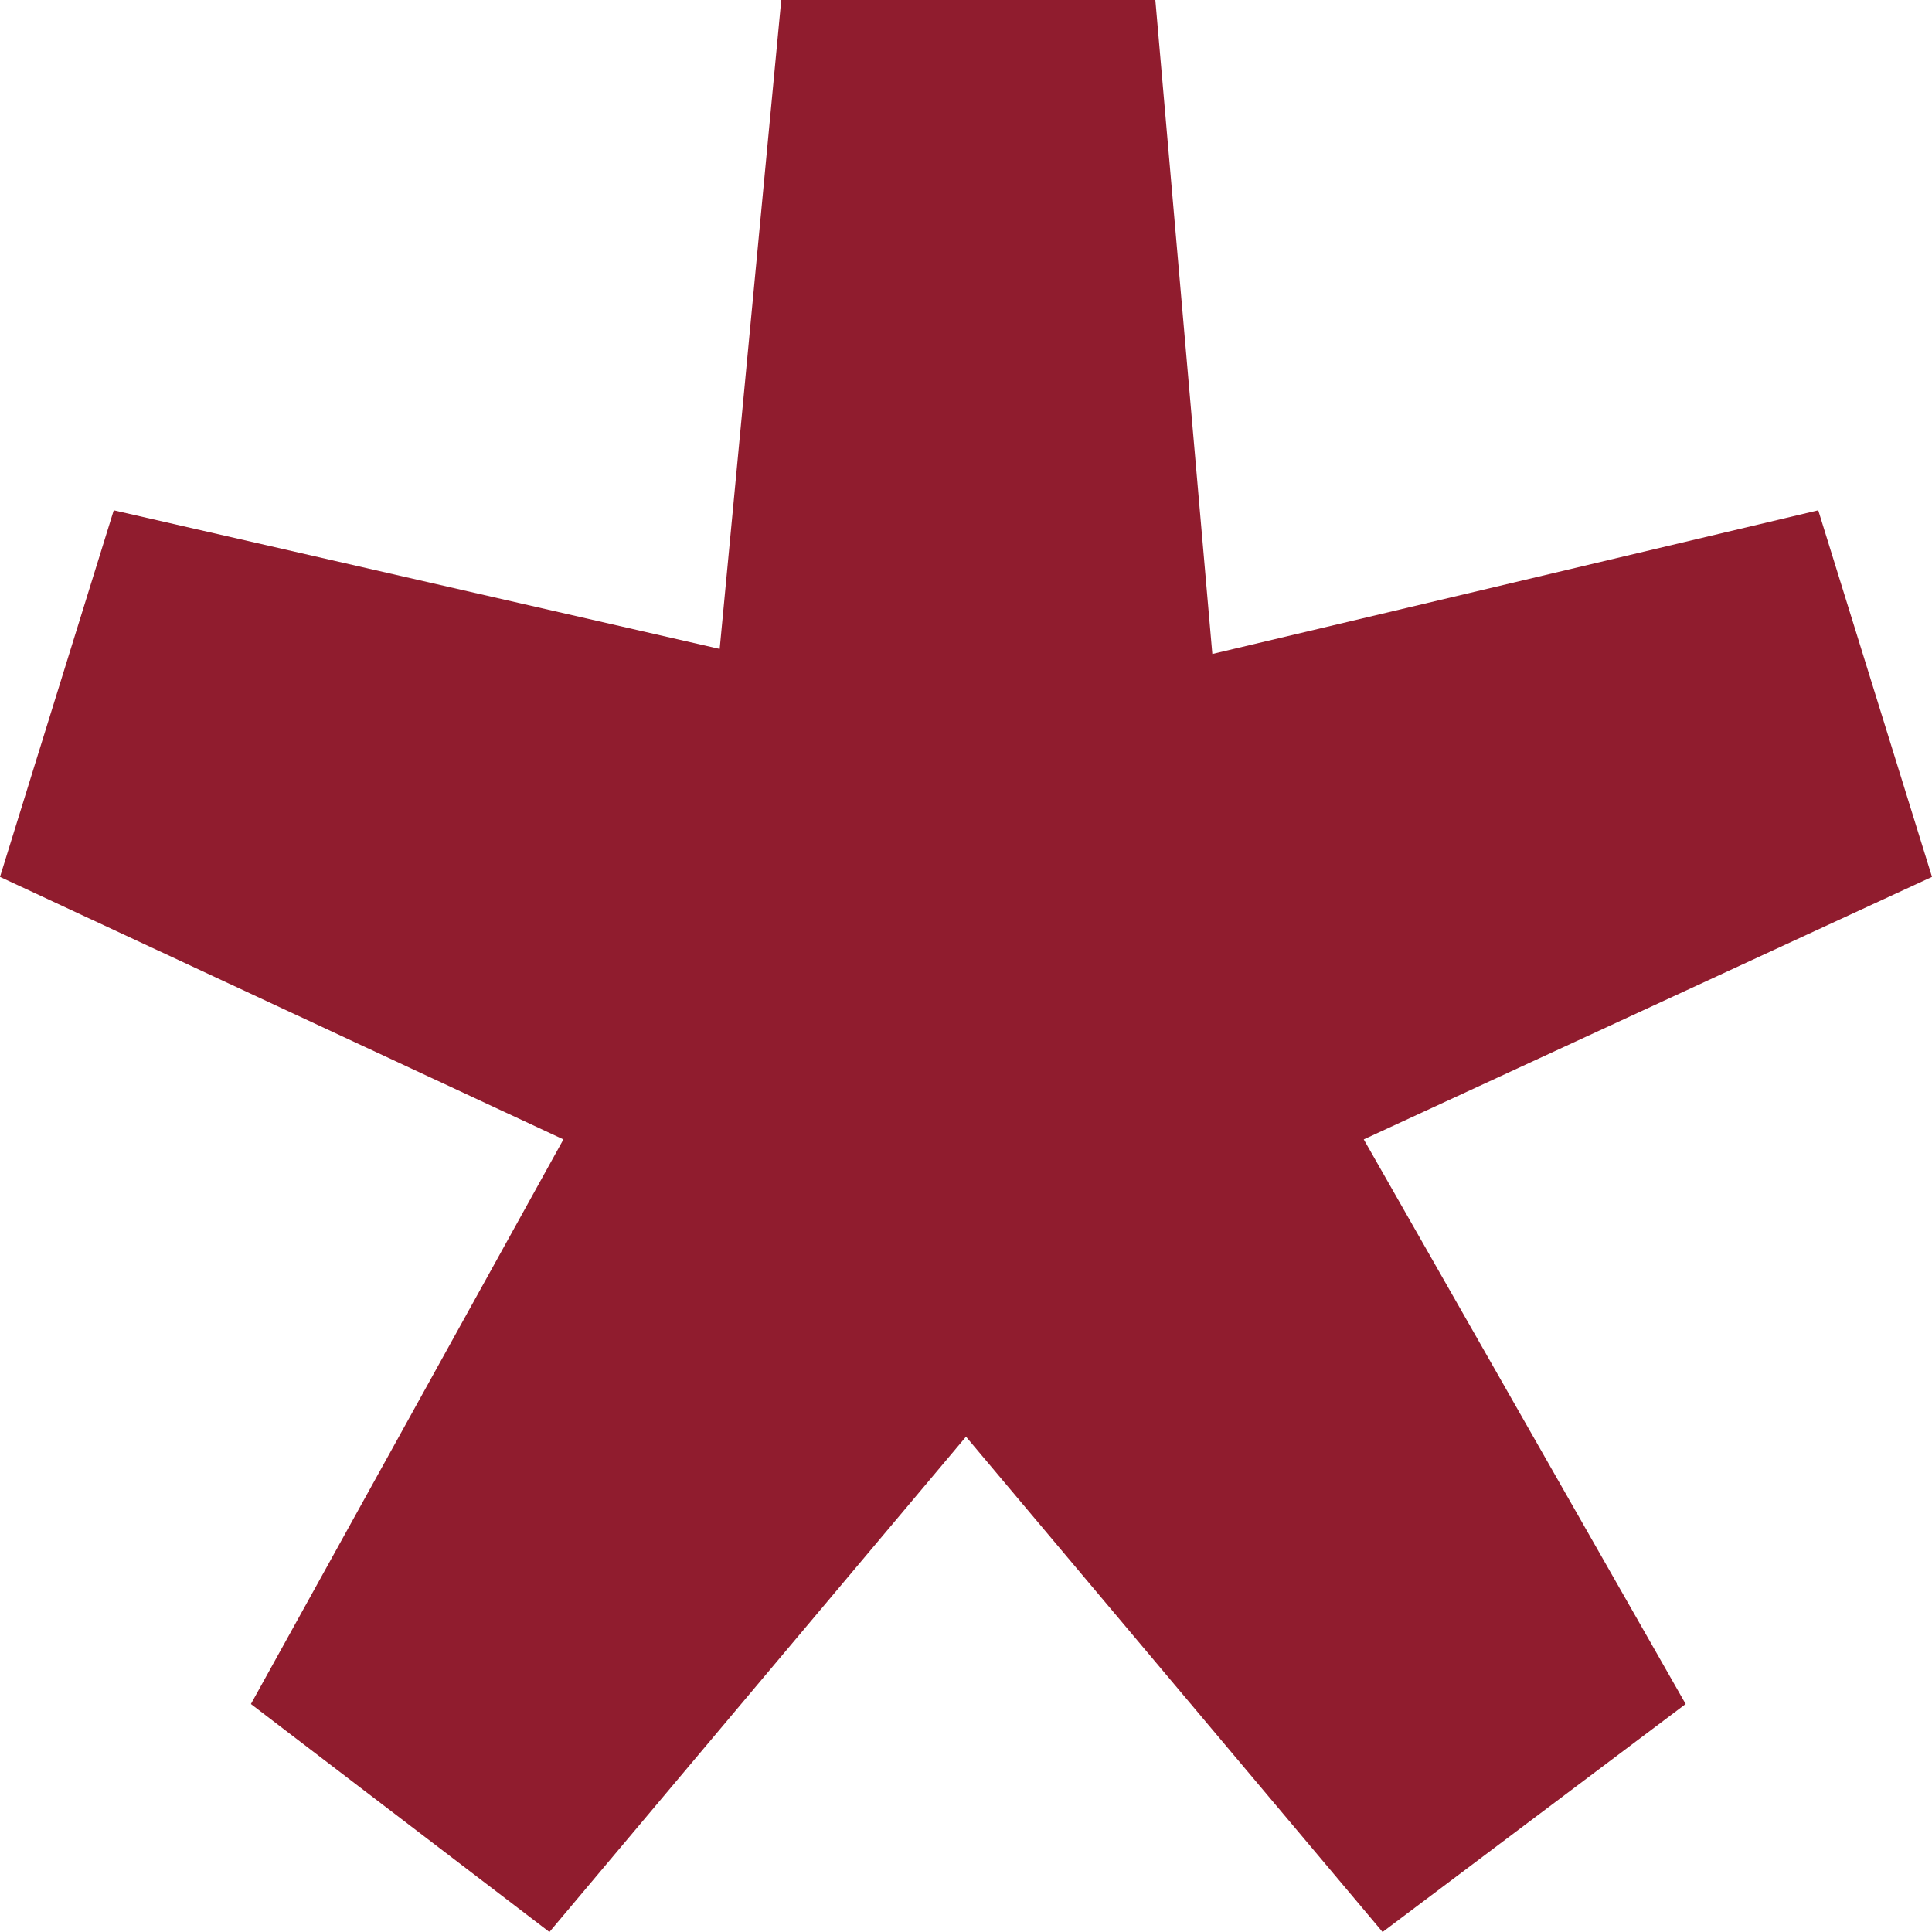 <svg width="8" height="8" viewBox="0 0 8 8" fill="none" xmlns="http://www.w3.org/2000/svg">
<path id="*" d="M2.275 8L4 5.949L5.725 8L6.98 7.056L5.647 4.718L8 3.631L7.529 2.113L5.02 2.708L4.784 0H3.235L2.98 2.687L0.471 2.113L0 3.631L2.333 4.718L1.039 7.056L2.275 8Z" fill="#901C2E"/>
</svg>
